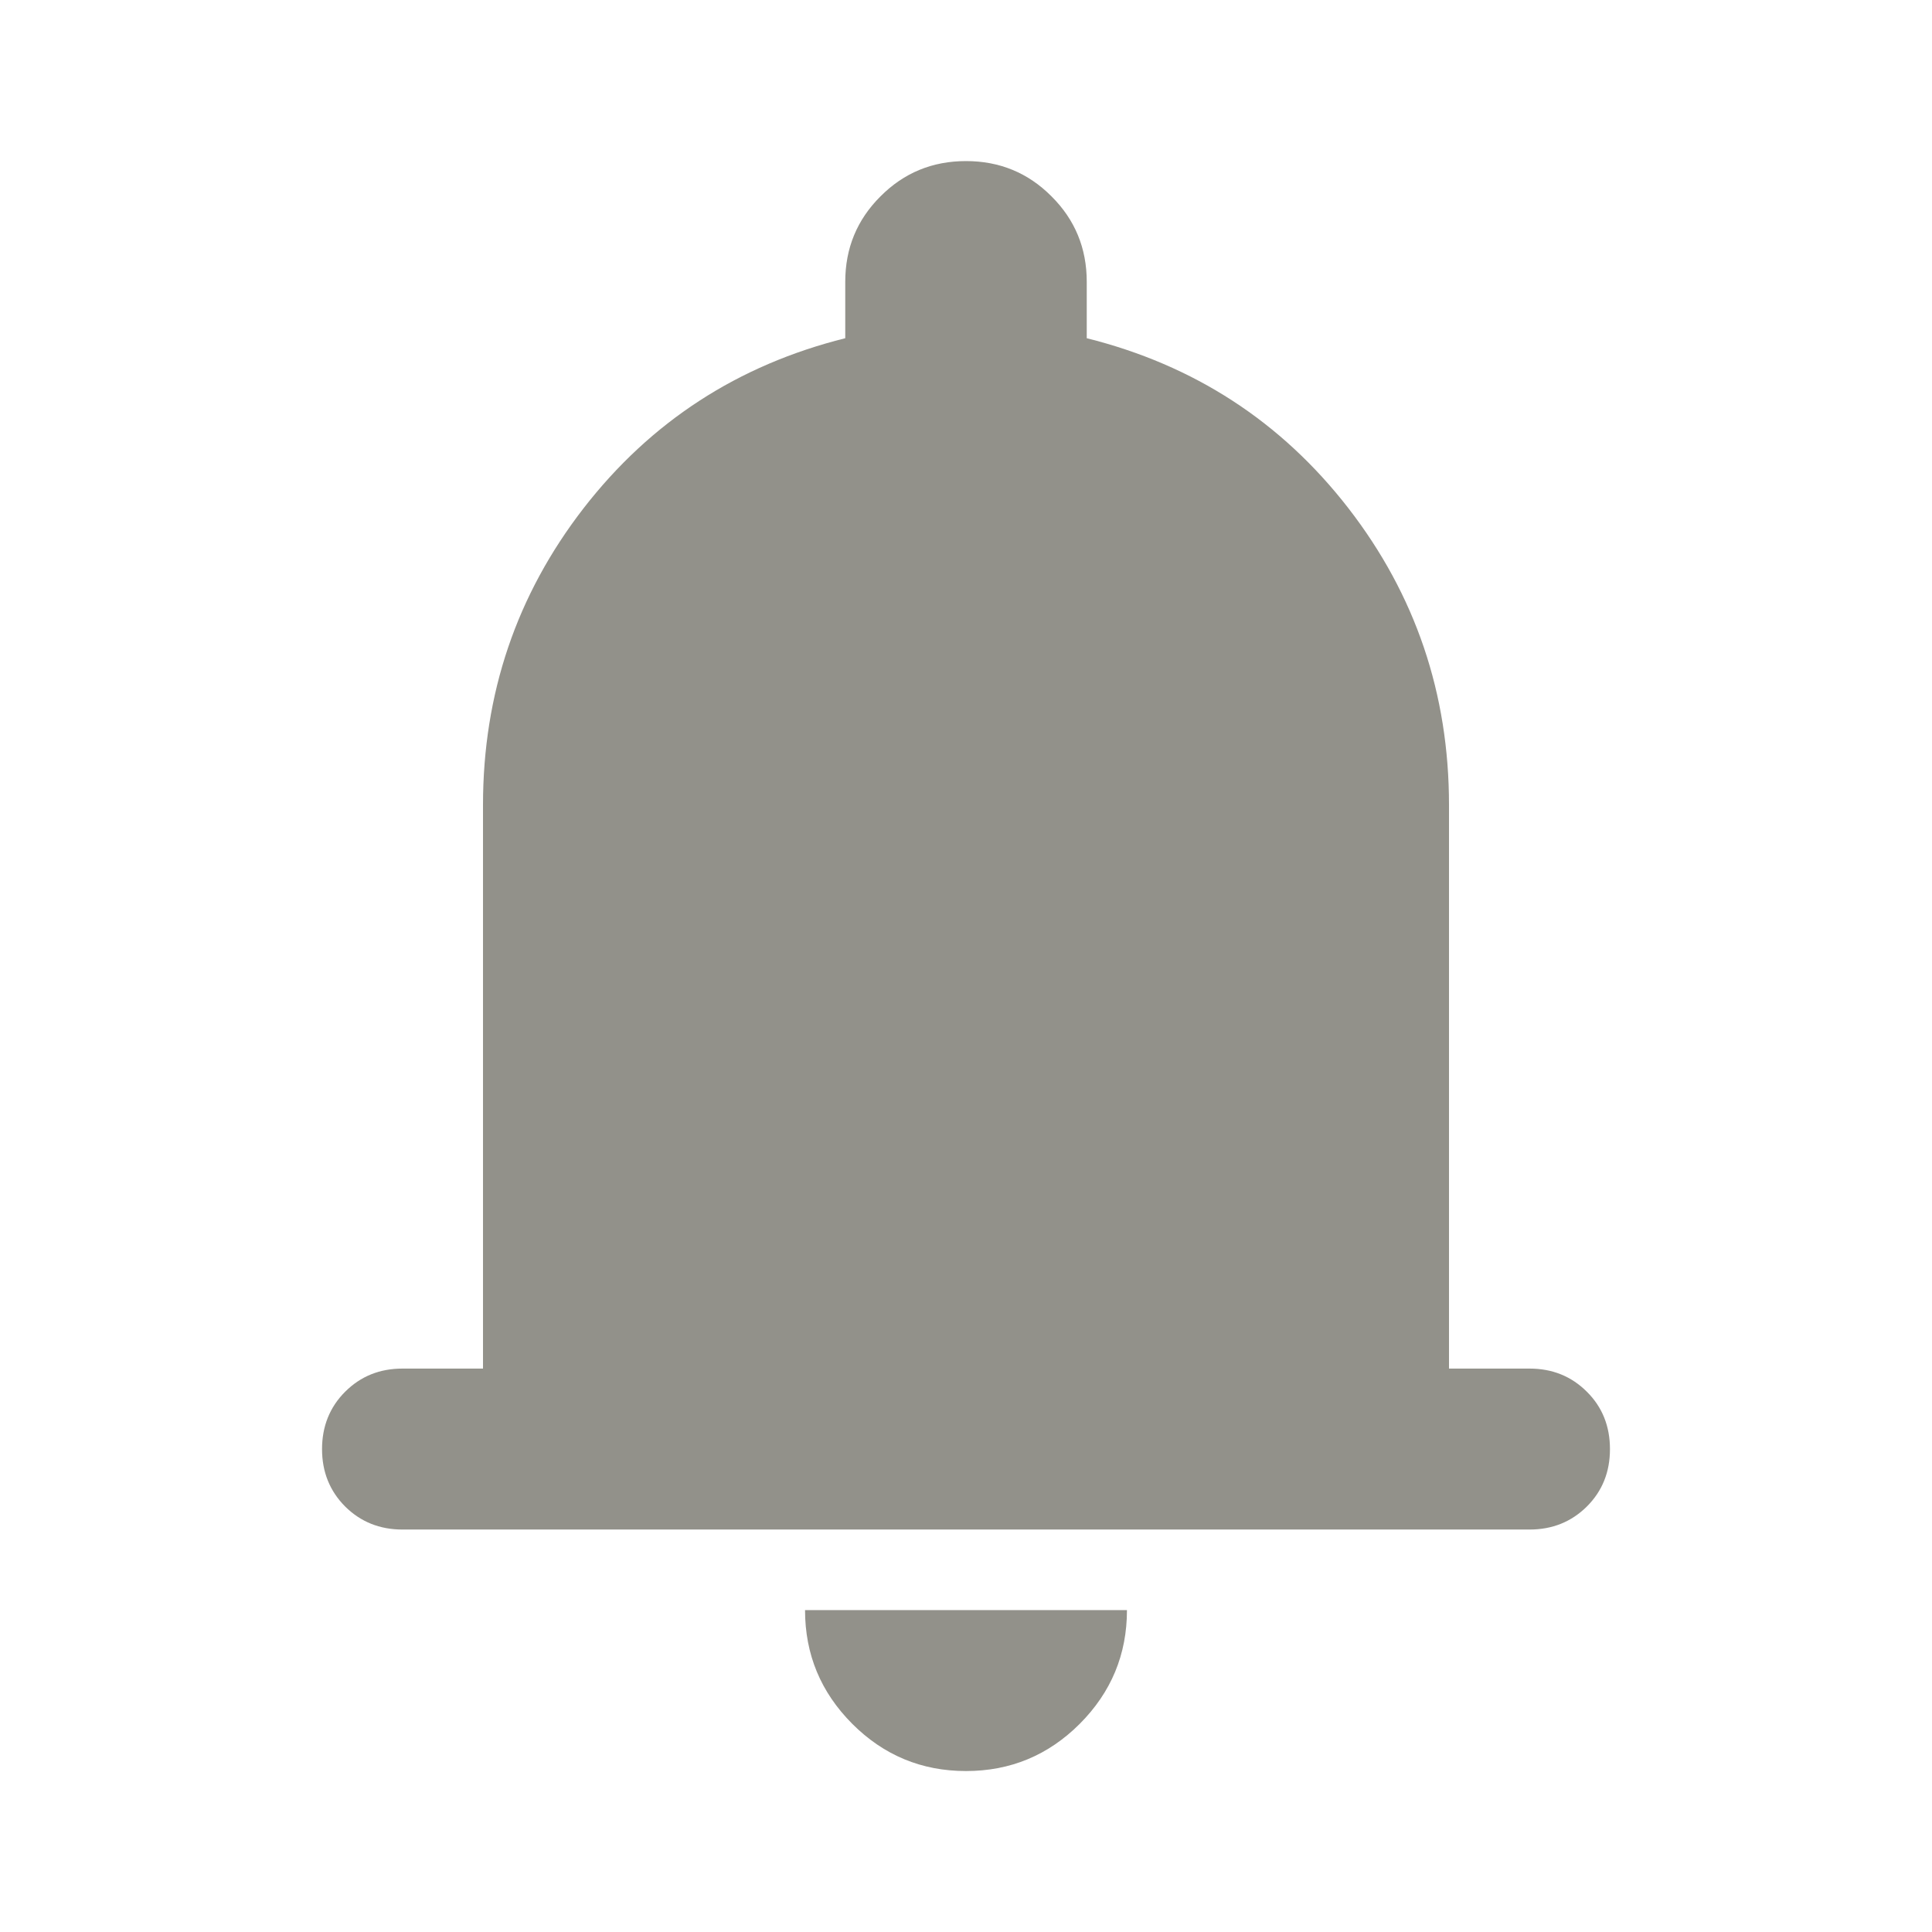 <svg width="16" height="16" viewBox="0 0 16 16" fill="none" xmlns="http://www.w3.org/2000/svg">
<path d="M3.333 12.667C3.144 12.667 2.986 12.603 2.858 12.476C2.731 12.348 2.667 12.19 2.667 12.001C2.667 11.812 2.731 11.653 2.858 11.526C2.986 11.398 3.144 11.334 3.333 11.334H4V6.667C4 5.745 4.278 4.926 4.833 4.209C5.389 3.492 6.111 3.023 7 2.801V2.334C7 2.056 7.097 1.82 7.292 1.626C7.486 1.431 7.722 1.334 8 1.334C8.278 1.334 8.514 1.431 8.708 1.626C8.903 1.82 9 2.056 9 2.334V2.801C9.889 3.023 10.611 3.492 11.167 4.209C11.722 4.926 12 5.745 12 6.667V11.334H12.667C12.856 11.334 13.014 11.398 13.142 11.526C13.27 11.653 13.333 11.812 13.333 12.001C13.333 12.19 13.27 12.348 13.142 12.476C13.014 12.603 12.856 12.667 12.667 12.667H3.333ZM8 14.667C7.633 14.667 7.319 14.537 7.058 14.276C6.797 14.014 6.667 13.701 6.667 13.334H9.333C9.333 13.701 9.203 14.014 8.942 14.276C8.681 14.537 8.367 14.667 8 14.667Z" fill="#92918A"/>
</svg>
